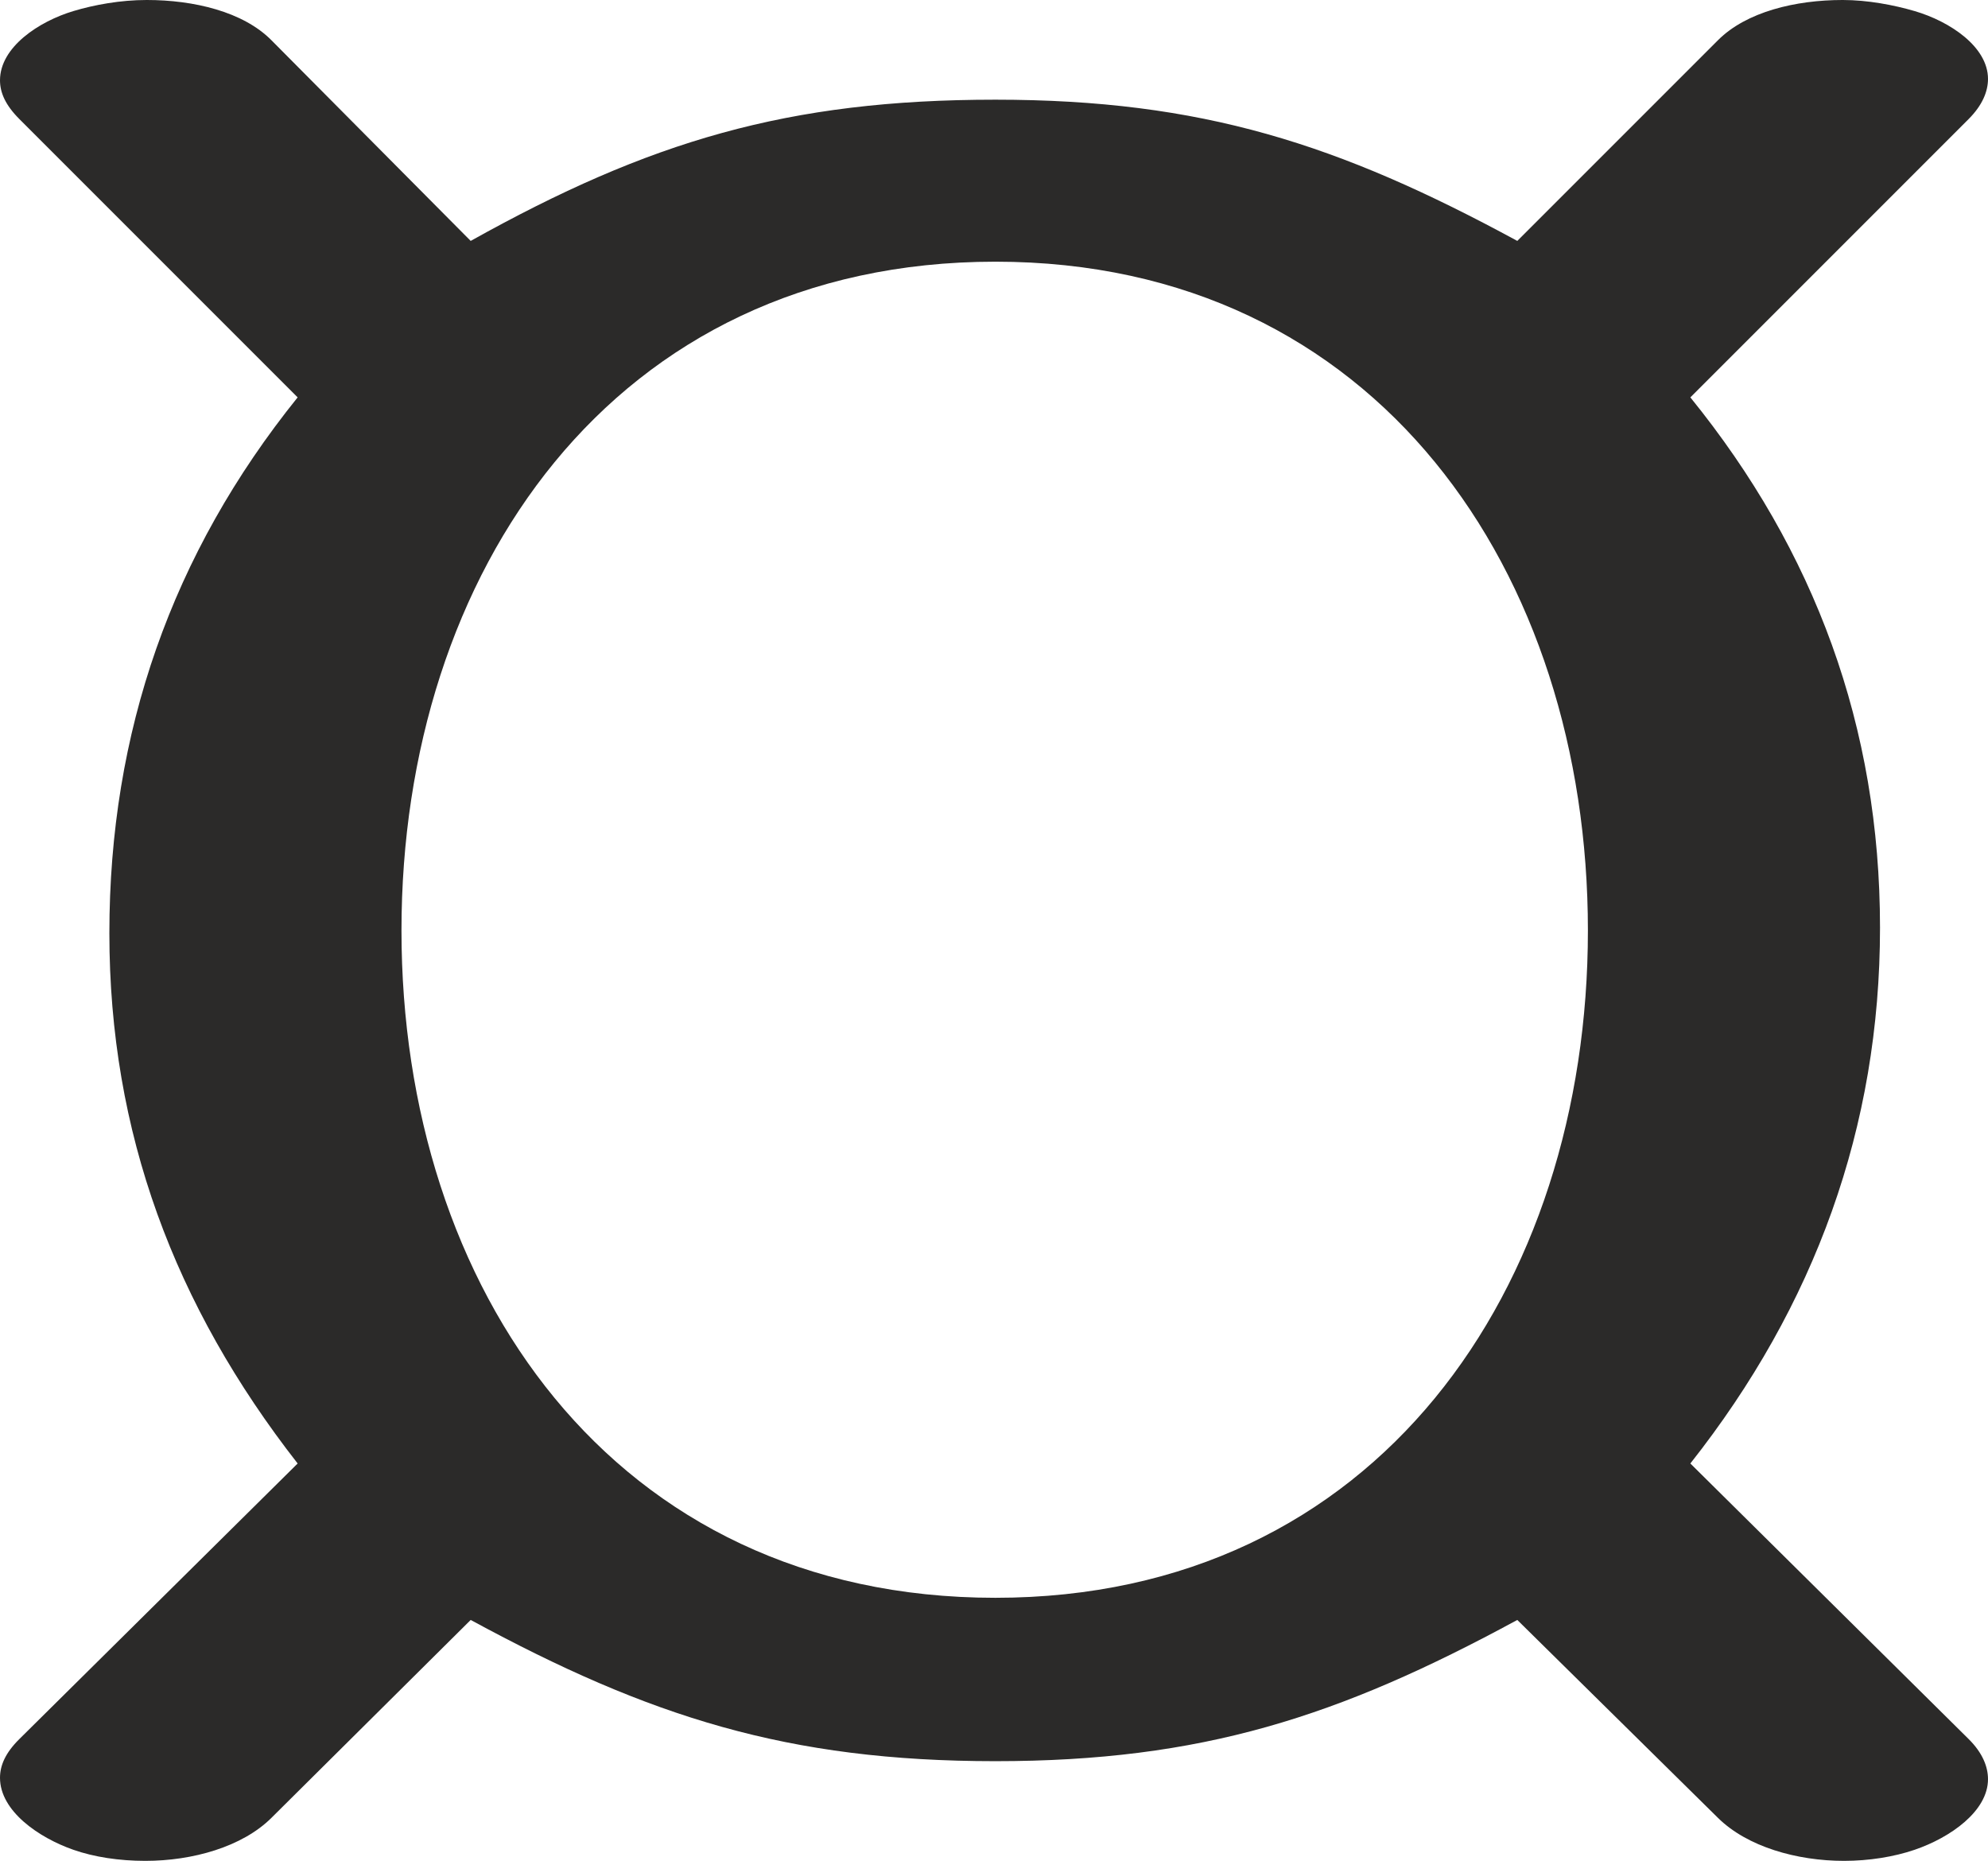<?xml version="1.0" encoding="UTF-8"?>
<!DOCTYPE svg PUBLIC "-//W3C//DTD SVG 1.1//EN" "http://www.w3.org/Graphics/SVG/1.1/DTD/svg11.dtd">
<!-- Creator: CorelDRAW 2020 (64-Bit) -->
<svg xmlns="http://www.w3.org/2000/svg" xml:space="preserve" width="194.494mm" height="182.033mm" version="1.1" style="shape-rendering:geometricPrecision; text-rendering:geometricPrecision; image-rendering:optimizeQuality; fill-rule:evenodd; clip-rule:evenodd"
viewBox="0 0 19449.4 18203.35"
 xmlns:xlink="http://www.w3.org/1999/xlink"
 xmlns:xodm="http://www.corel.com/coreldraw/odm/2003">
 <defs>
  <style type="text/css">
   <![CDATA[
    .fil0 {fill:#2B2A29;fill-rule:nonzero}
   ]]>
  </style>
 </defs>
 <g id="Layer_x0020_1">
  <path class="fil0" d="M18040.81 18203.35c243.79,0 488.09,-39.16 690.75,-108.36 352.65,-120.42 717.84,-379.23 717.84,-690.75 0,-121.9 -53.51,-258.02 -189.62,-392.78l-2722.37 -2695.29c1218.97,-1544.03 1855.55,-3291.22 1855.55,-5241.58 0,-1963.9 -636.58,-3684 -1855.55,-5187.41l2722.37 -2722.37c135.44,-135.44 189.62,-270.88 189.62,-392.78 0,-311.52 -367.84,-561.22 -717.84,-663.66 -205.53,-60.16 -460.5,-108.36 -704.3,-108.36 -460.5,0 -941.23,115.05 -1218.97,392.79l-1963.9 1963.89c-1747.19,-948.08 -3088.06,-1381.5 -5106.14,-1381.5 -2031.62,0 -3386.04,406.33 -5133.23,1381.5l-1950.36 -1963.89c-276.77,-278.7 -758.47,-392.79 -1218.97,-392.79 -257.34,0 -512.72,46.82 -717.84,108.36 -336.8,101.04 -717.84,352.14 -717.84,677.2 0,121.9 54.17,243.81 189.62,379.24l2722.37 2722.37c-1232.52,1530.49 -1842,3277.69 -1842,5241.59 0,1950.35 636.57,3643.37 1842,5187.4l-2722.37 2695.29c-136.12,134.76 -189.62,257.34 -189.62,379.24 0,325.06 378.17,585.41 717.84,704.29 202.12,70.74 446.95,108.36 704.29,108.36 460.51,0 947.1,-136.44 1232.52,-419.88l1950.36 -1936.81c1747.19,948.09 3101.61,1381.51 5133.23,1381.51 2018.08,0 3358.95,-433.42 5106.14,-1381.51l1963.9 1936.81c286.4,282.44 772.02,419.88 1232.52,419.88zm-8302.56 -2573.39c-3751.73,0 -5810.44,-3033.89 -5810.44,-6528.28 0,-3494.39 2058.71,-6541.82 5810.44,-6541.82 3738.18,0 5796.89,3047.43 5796.89,6541.82 0,3494.39 -2058.71,6528.28 -5796.89,6528.28z"/>
 </g>
</svg>
